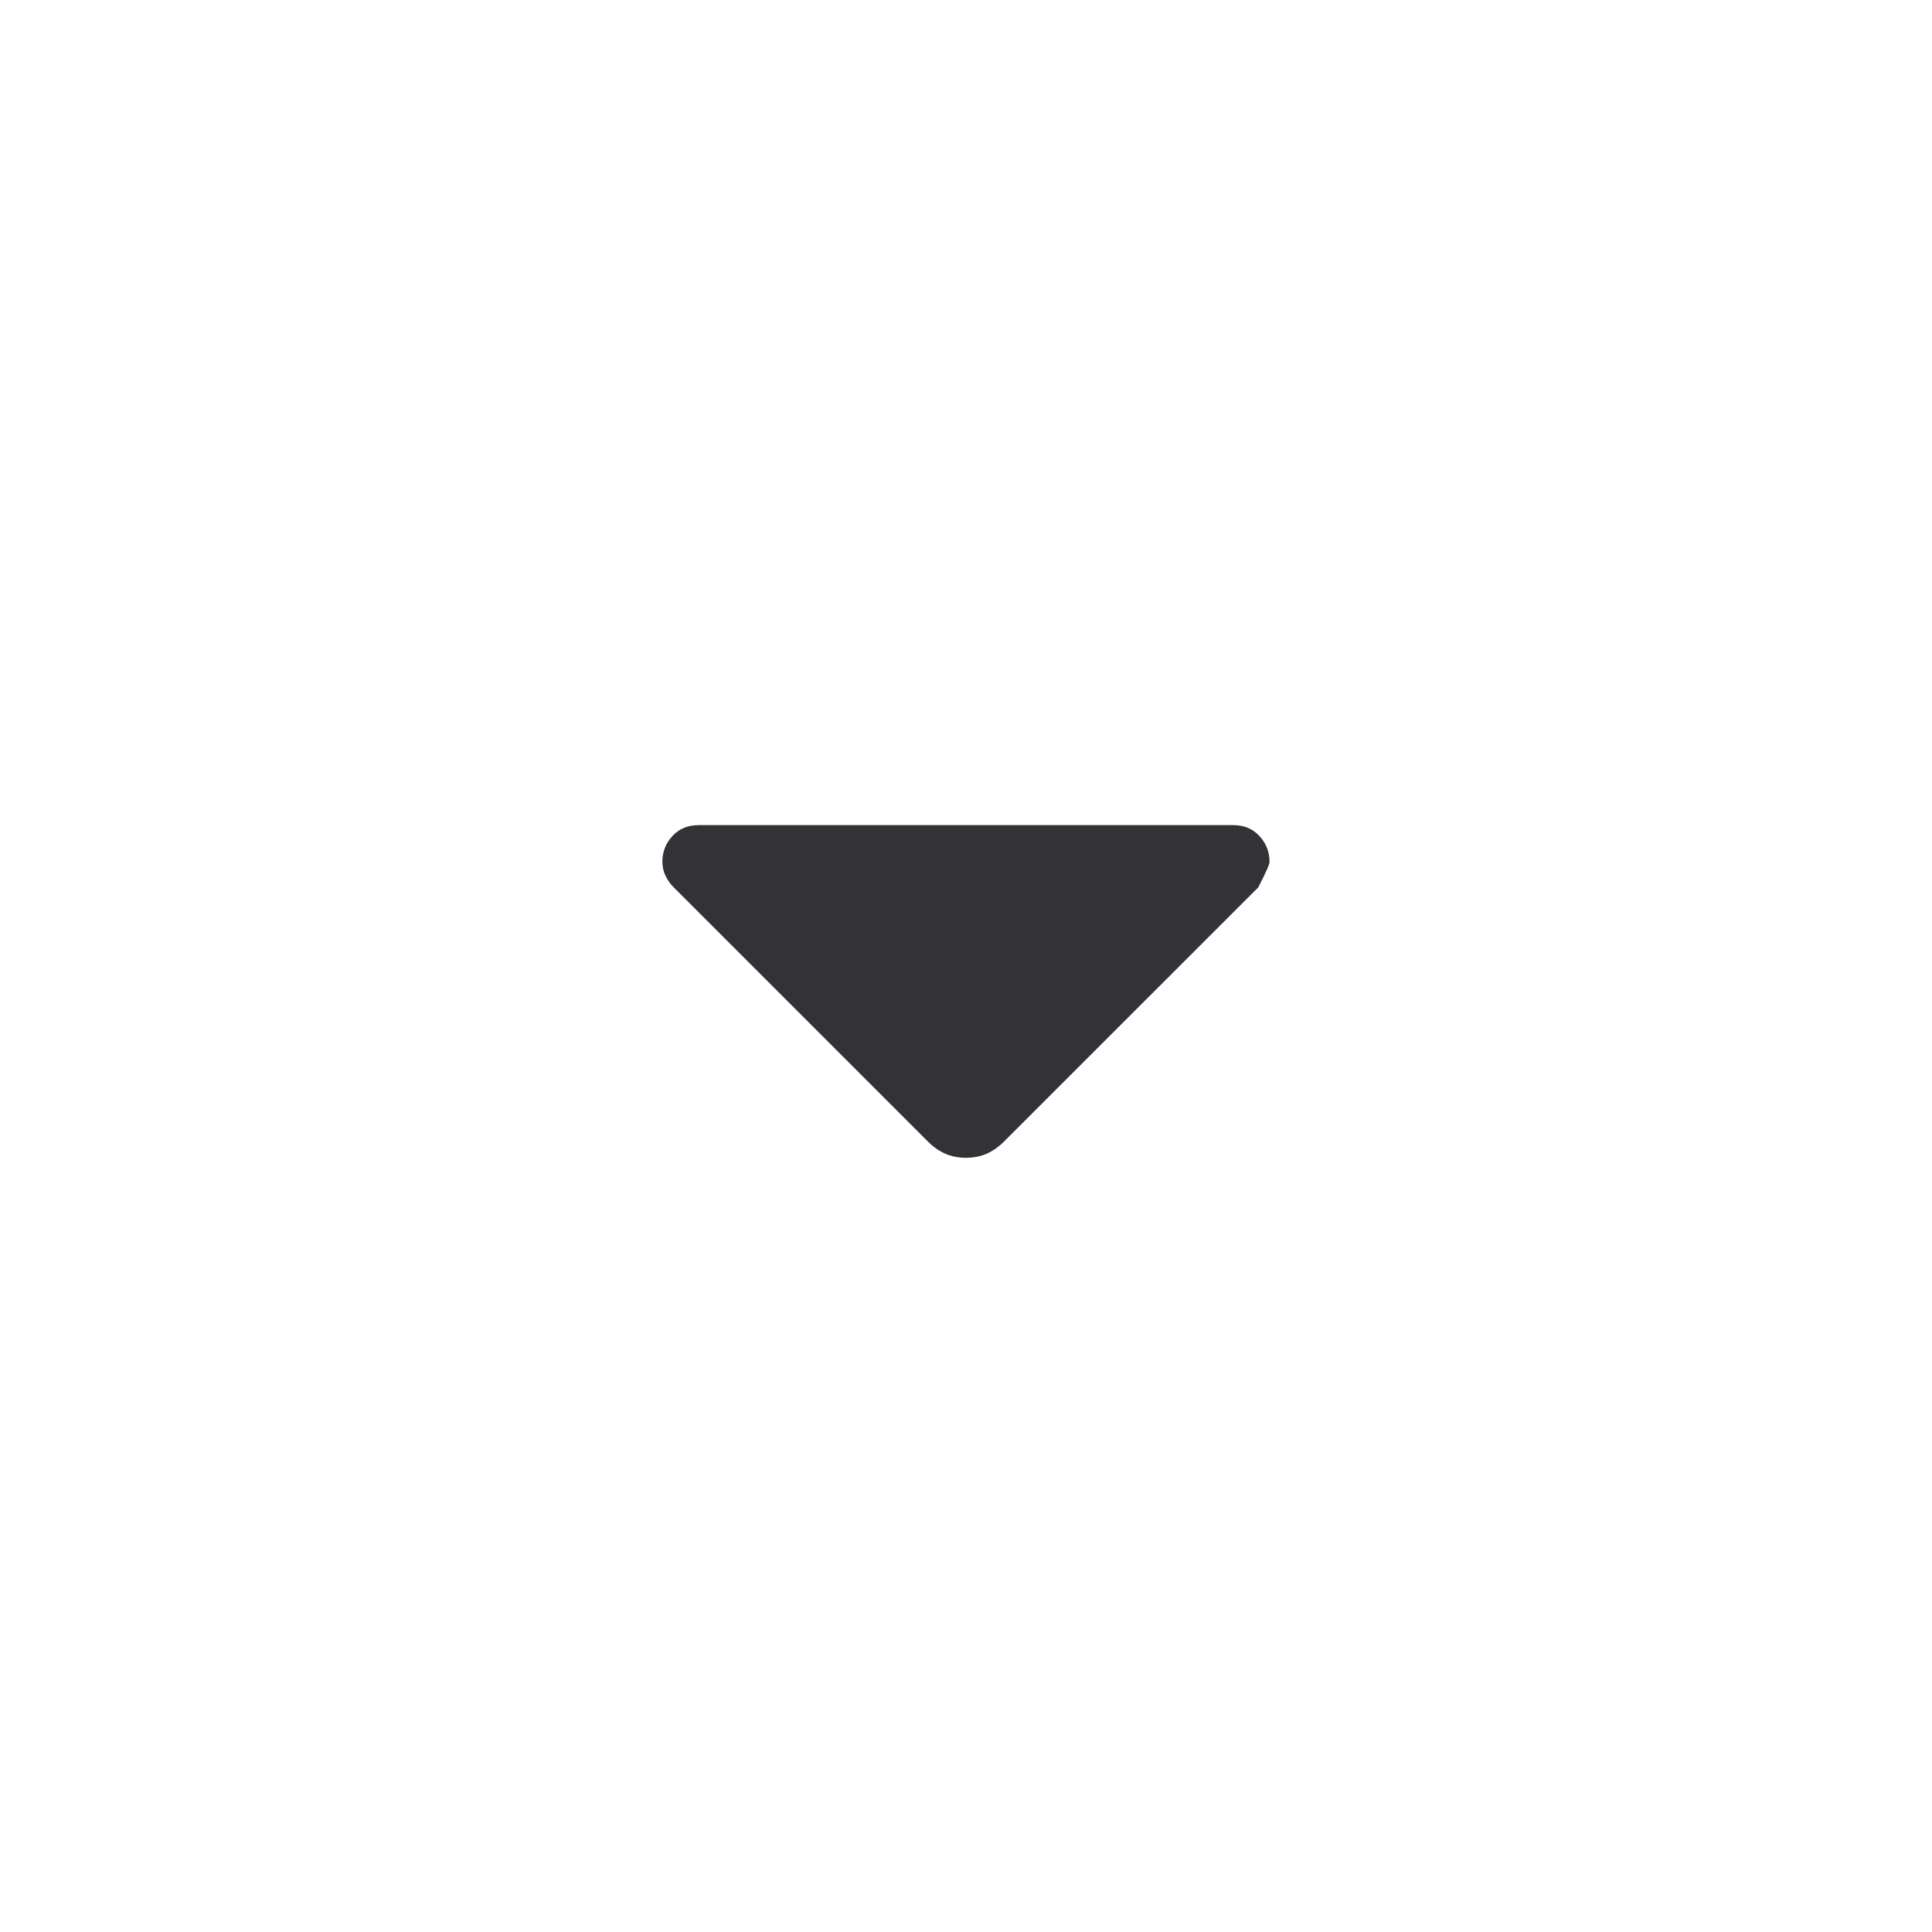 <svg width="26" height="26" viewBox="0 0 26 26" fill="none" xmlns="http://www.w3.org/2000/svg">
<path d="M12.48 15.355L9.066 11.941C9.019 11.894 8.982 11.842 8.955 11.784C8.928 11.726 8.914 11.664 8.914 11.597C8.914 11.464 8.959 11.349 9.049 11.251C9.138 11.153 9.257 11.104 9.404 11.104H16.595C16.742 11.104 16.86 11.154 16.95 11.252C17.04 11.351 17.085 11.467 17.085 11.598C17.085 11.632 17.034 11.746 16.933 11.942L13.519 15.355C13.441 15.434 13.36 15.491 13.276 15.527C13.192 15.563 13.1 15.581 12.999 15.581C12.899 15.581 12.807 15.563 12.723 15.527C12.639 15.491 12.558 15.434 12.48 15.355Z" fill="#333236"/>
</svg>
